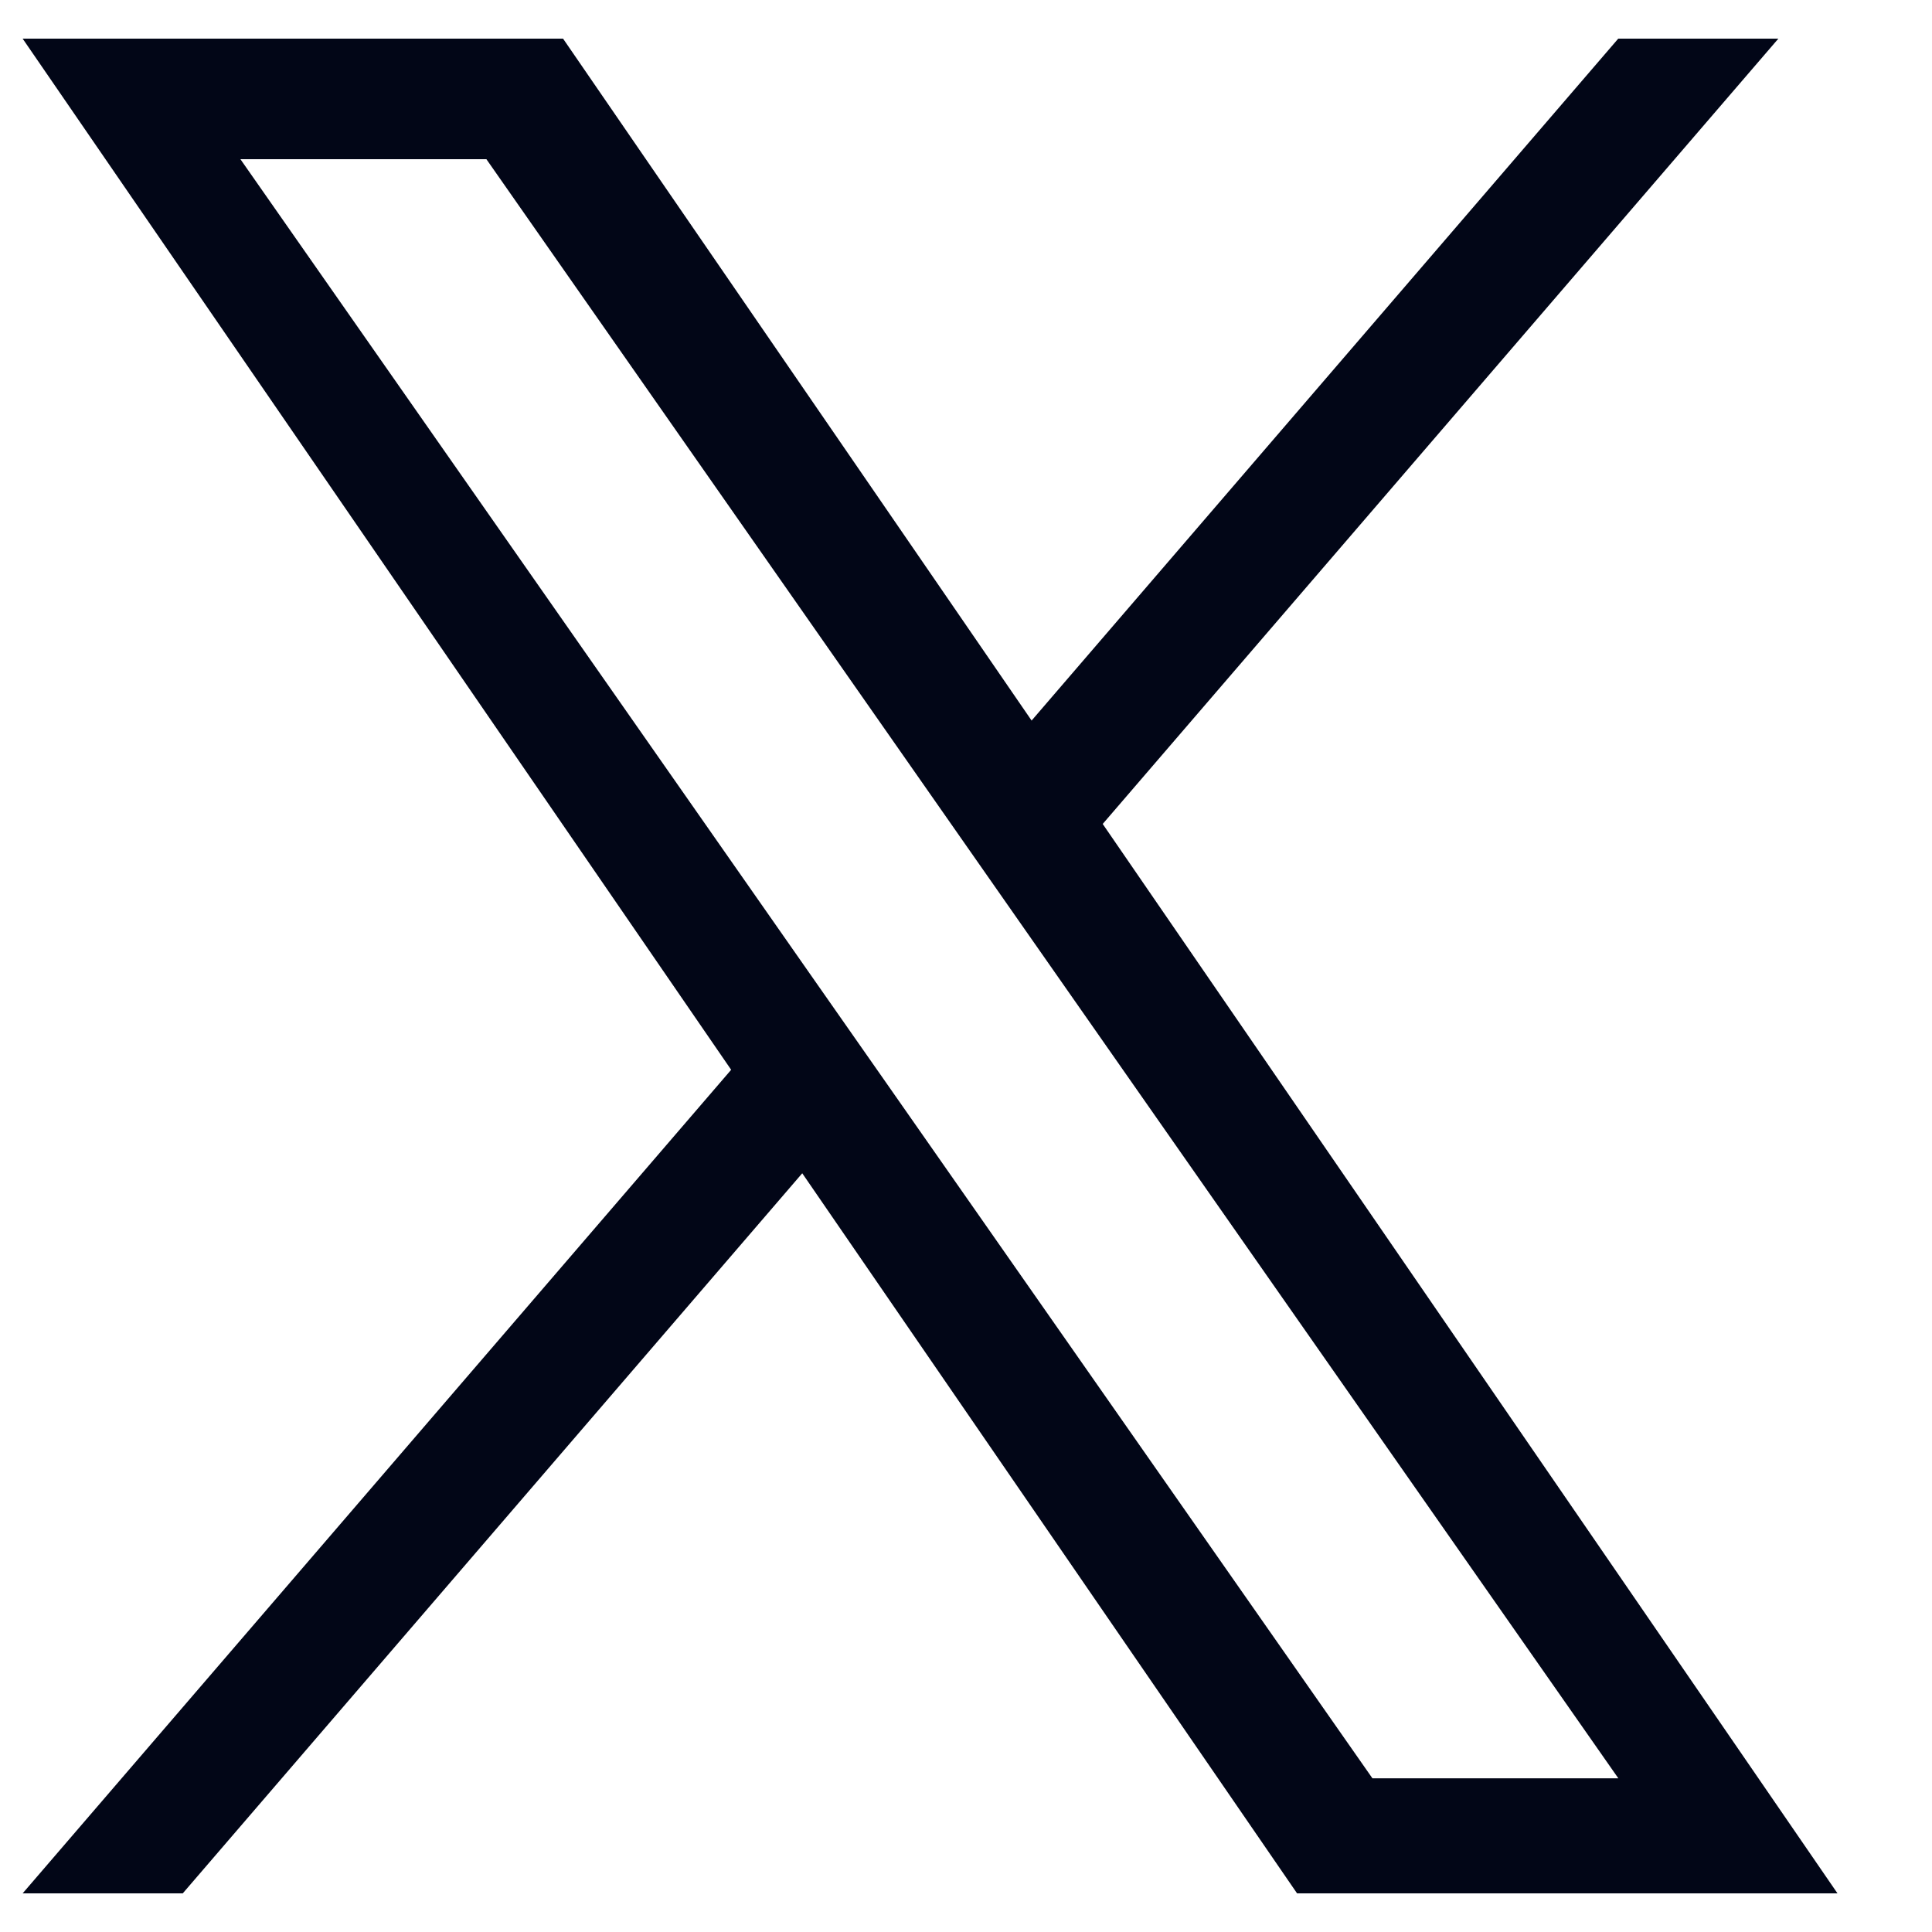 <svg width="25" height="25" viewBox="0 0 25 25" fill="none" xmlns="http://www.w3.org/2000/svg">
<g clip-path="url(#clip0_1889_9215)">
<path d="M14.269 10.662L23.012 0.5H20.94L13.349 9.324L7.286 0.5H0.293L9.461 13.843L0.293 24.5H2.365L10.381 15.182L16.784 24.5H23.777L14.269 10.662H14.269ZM11.432 13.961L10.502 12.632L3.111 2.06H6.294L12.258 10.592L13.187 11.921L20.941 23.011H17.759L11.432 13.961V13.961Z" fill="#020617"/>
</g>
<defs>
<clipPath id="clip0_1889_9215">
<rect width="24" height="24" fill="white" transform="translate(0.035 0.5)"/>
</clipPath>
</defs>
</svg>
